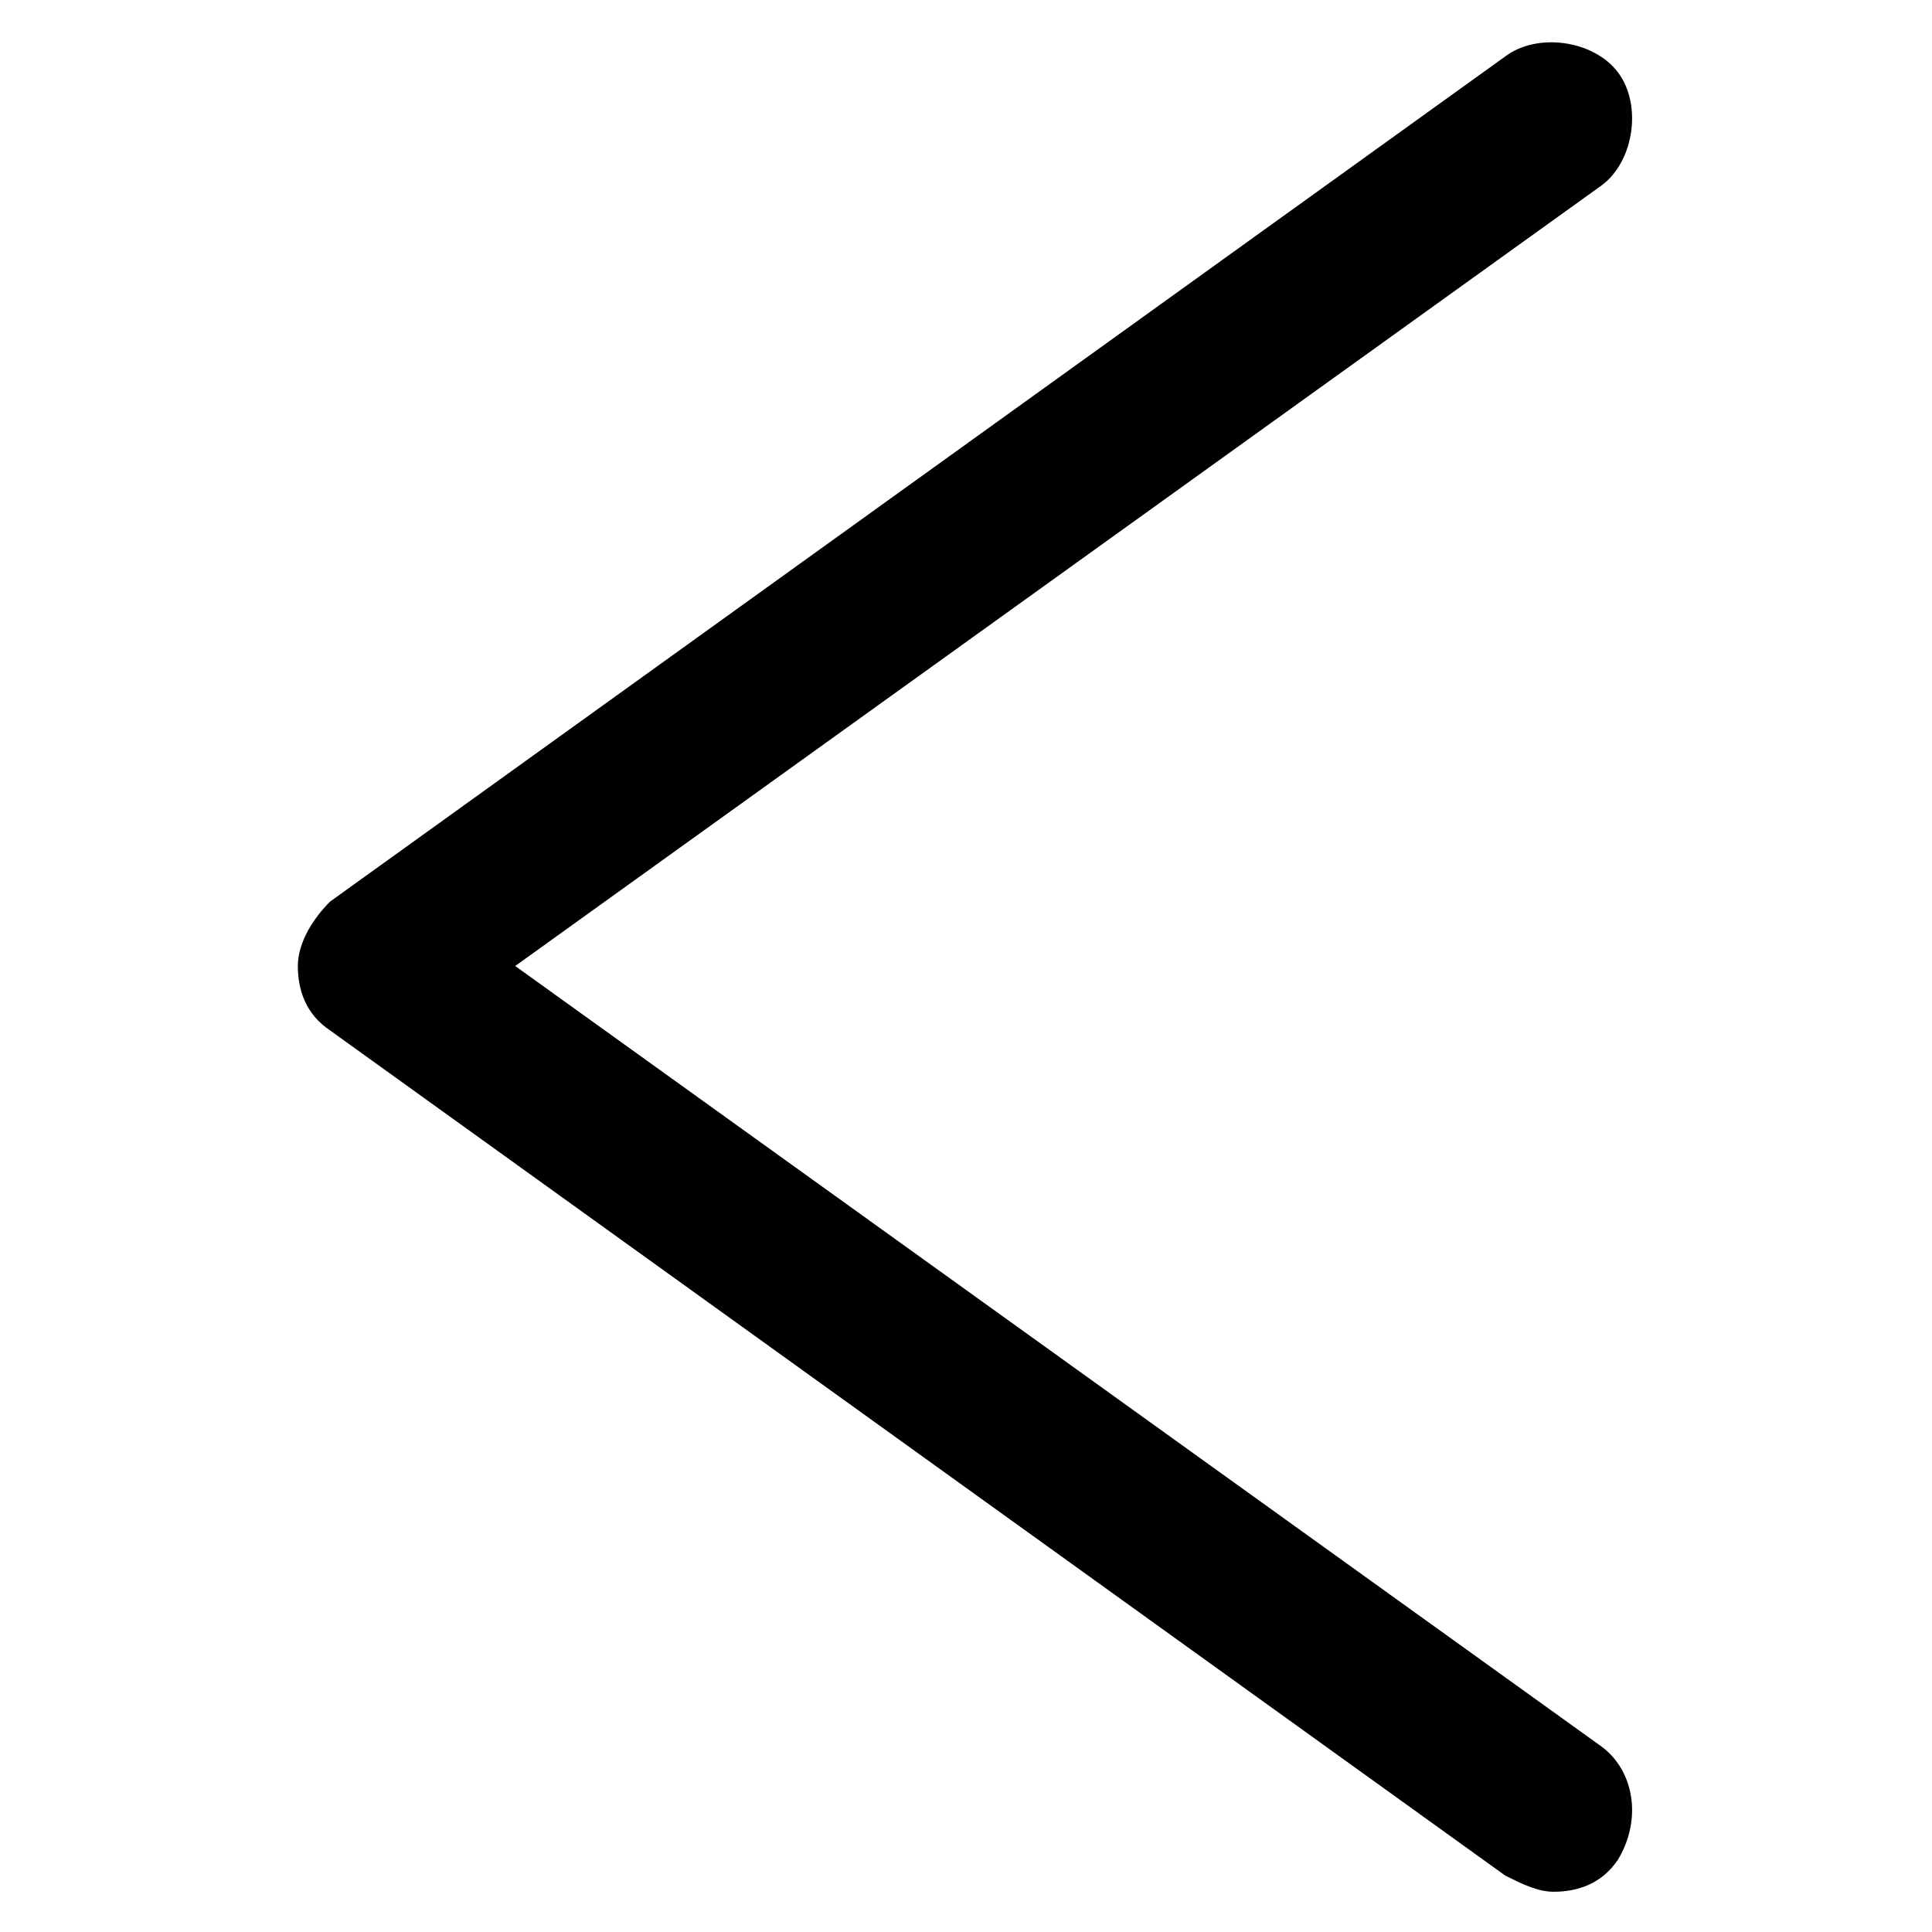 <?xml version="1.0" encoding="utf-8"?>
<!-- Generator: Adobe Illustrator 25.4.1, SVG Export Plug-In . SVG Version: 6.00 Build 0)  -->
<svg version="1.1" id="Layer_1" xmlns="http://www.w3.org/2000/svg" xmlns:xlink="http://www.w3.org/1999/xlink" x="0px" y="0px"
	 viewBox="0 0 24 24" style="enable-background:new 0 0 24 24;" xml:space="preserve">
<g>
	<path d="M19.3,23.5c-0.2,0-0.4-0.1-0.6-0.2L4.1,12.8c-0.3-0.2-0.4-0.5-0.4-0.8s0.2-0.6,0.4-0.8L18.7,0.7c0.4-0.3,1.1-0.2,1.4,0.2
		c0.3,0.4,0.2,1.1-0.2,1.4L6.4,12l13.5,9.7c0.4,0.3,0.5,0.9,0.2,1.4C19.9,23.4,19.6,23.5,19.3,23.5z"/>
</g>
</svg>
